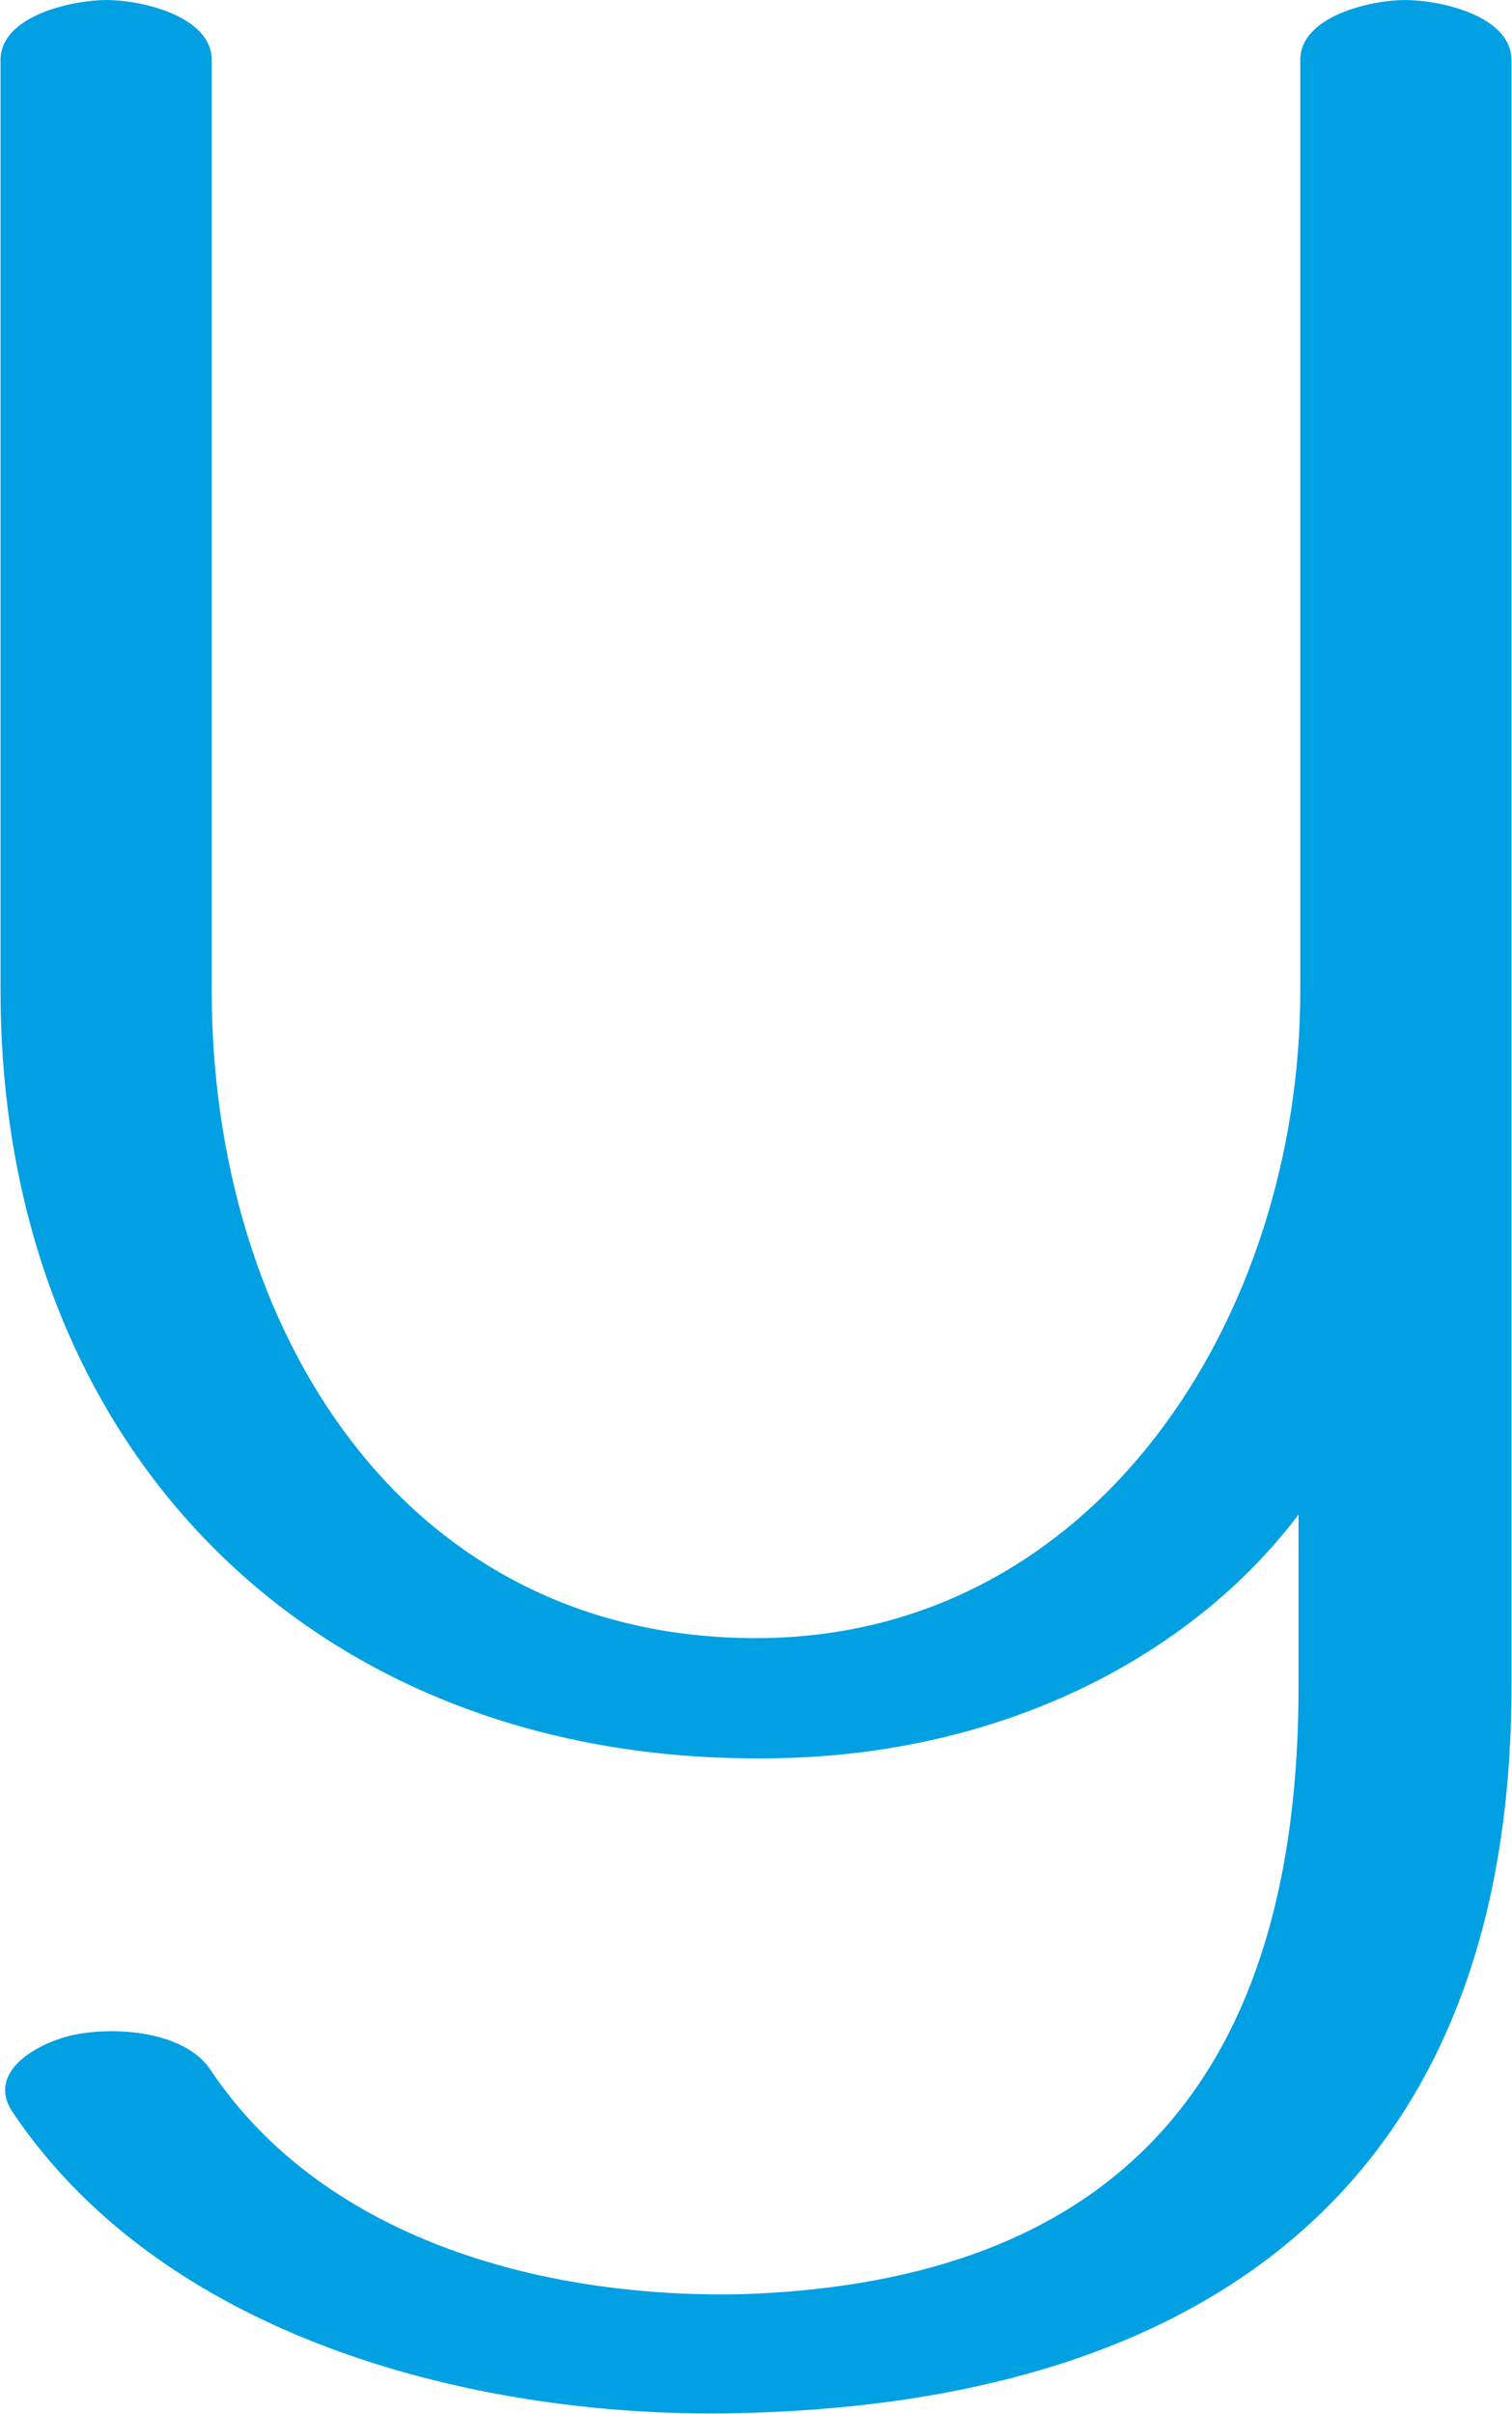 <?xml version="1.0" encoding="UTF-8"?>
<!DOCTYPE svg PUBLIC "-//W3C//DTD SVG 1.1//EN" "http://www.w3.org/Graphics/SVG/1.1/DTD/svg11.dtd">
<!-- Creator: CorelDRAW X8 -->
<svg xmlns="http://www.w3.org/2000/svg" xml:space="preserve" width="880px" height="1405px" version="1.1" style="shape-rendering:geometricPrecision; text-rendering:geometricPrecision; image-rendering:optimizeQuality; fill-rule:evenodd; clip-rule:evenodd"
viewBox="0 0 880 1406"
 xmlns:xlink="http://www.w3.org/1999/xlink">
 <defs>
  <style type="text/css">
   <![CDATA[
    .fil0 {fill:#00A0E3;fill-rule:nonzero}
   ]]>
  </style>
 </defs>
 <g id="Layer_x0020_1">
  <path class="fil0" d="M880 35c0,-26 -42,-35 -62,-35 -19,0 -61,9 -61,35l0 542c0,190 -119,377 -317,377 -207,0 -317,-182 -317,-377l0 -542c0,-26 -42,-35 -61,-35 -20,0 -62,9 -62,35l0 542c0,266 181,447 440,447 143,1 255,-61 316,-142l0 100c0,226 -104,346 -322,354 -112,3 -244,-29 -312,-131 -15,-22 -55,-25 -79,-20 -20,4 -52,21 -36,45 92,137 283,181 434,175 263,-9 439,-135 439,-423l0 -947z"/>
 </g>
</svg>
